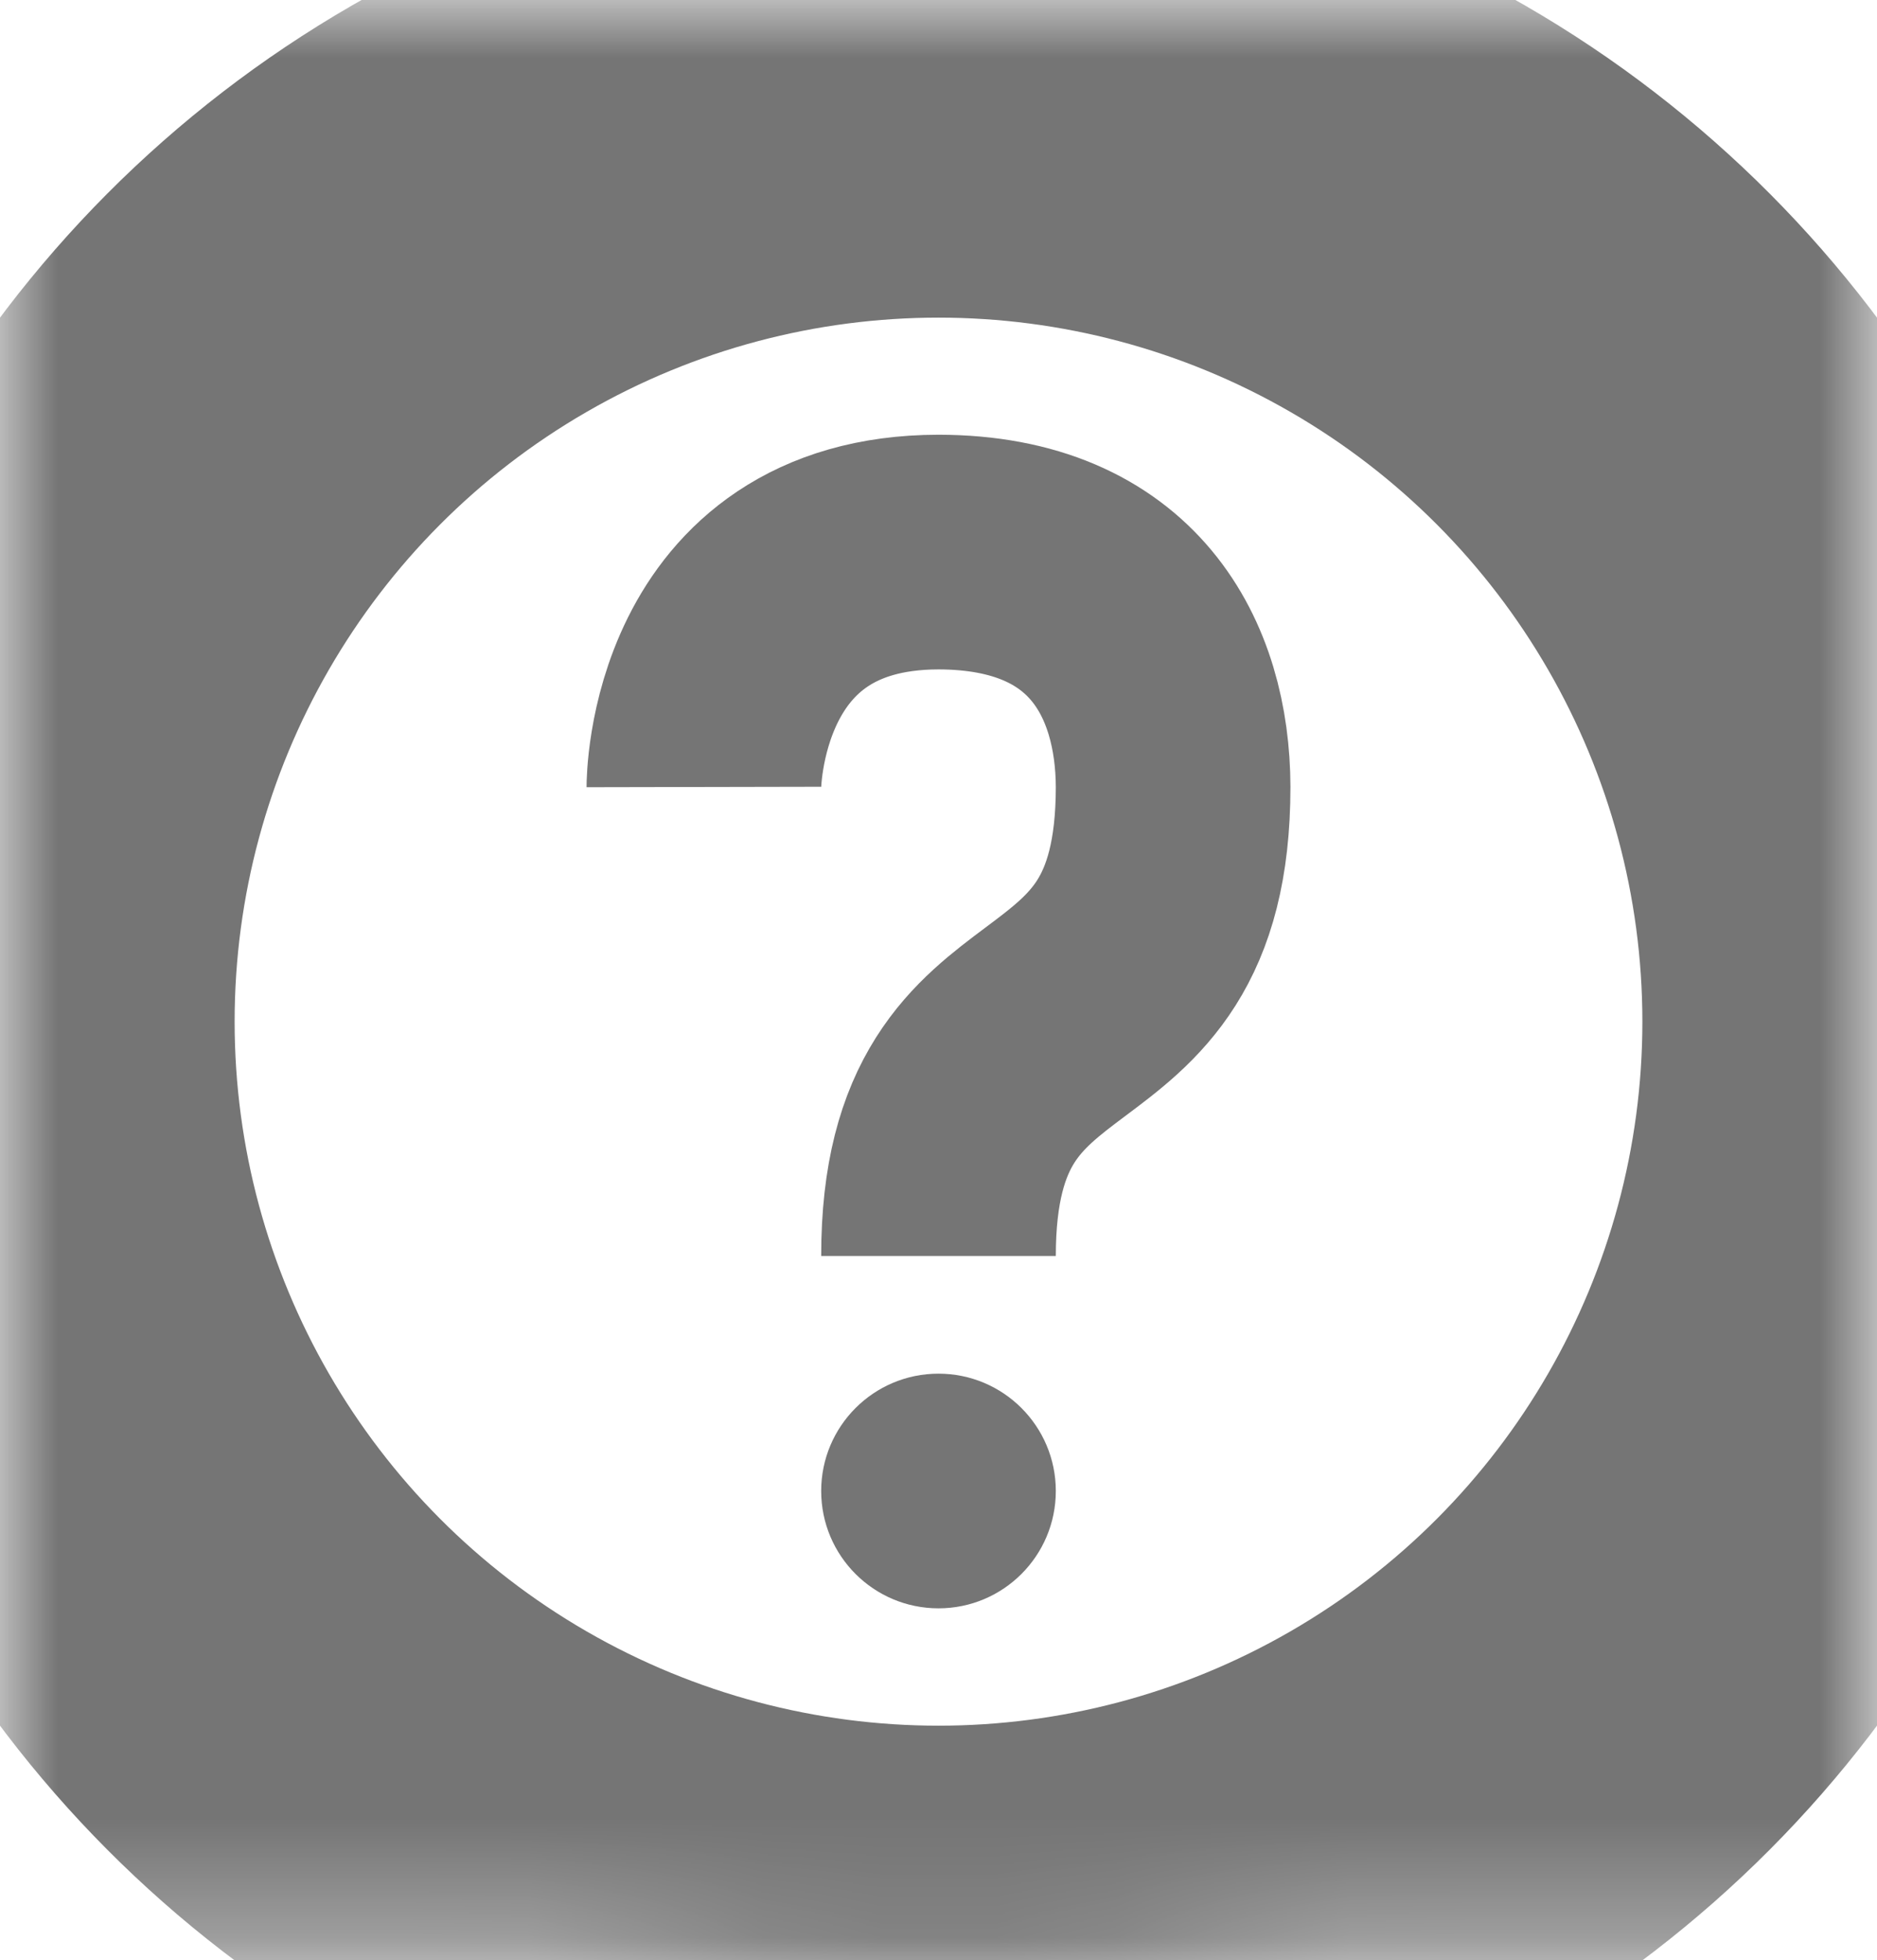 <?xml version="1.0" encoding="utf-8"?>
<svg version="1.1" xmlns="http://www.w3.org/2000/svg" xmlns:xlink="http://www.w3.org/1999/xlink" height="16.707" width="16">
  <defs>
    <ellipse id="ellipse-1" opacity="1" rx="8" ry="8" cx="8" cy="8"/>
    <mask id="mask-2" maskUnits="userSpaceOnUse" maskContentUnits="userSpaceOnUse" x="0" y="-0.707">
      <rect opacity="1" x="0" y="-0.707" width="16" height="16.707" fill="black"/>
      <use xlink:href="#ellipse-1" fill="white"/>
    </mask>
    <ellipse id="ellipse-3" opacity="1" rx="1" ry="1" cx="8" cy="12"/>
    <path id="path-4" opacity="1" fill-rule="evenodd" d="M6,6 C6,6 5.996,4 8,3.998 C9.497,4 9.997,5 10,6 C9.999,8.5 8,7.497 8,9.997 "/>
  </defs>
  <g transform="translate(0, 0.707)" opacity="1">
    <g opacity="1">
      <use xlink:href="#ellipse-1" fill-opacity="0" stroke="rgb(117,117,117)" stroke-opacity="1" stroke-width="4" mask="url(#mask-2)"/>
    </g>
    <g opacity="1">
      <use xlink:href="#ellipse-3" fill="rgb(117,117,117)" fill-opacity="1"/>
    </g>
    <g opacity="1">
      <use xlink:href="#path-4" fill-opacity="0" stroke="rgb(117,117,117)" stroke-opacity="1" stroke-width="2"/>
    </g>
  </g>
</svg>